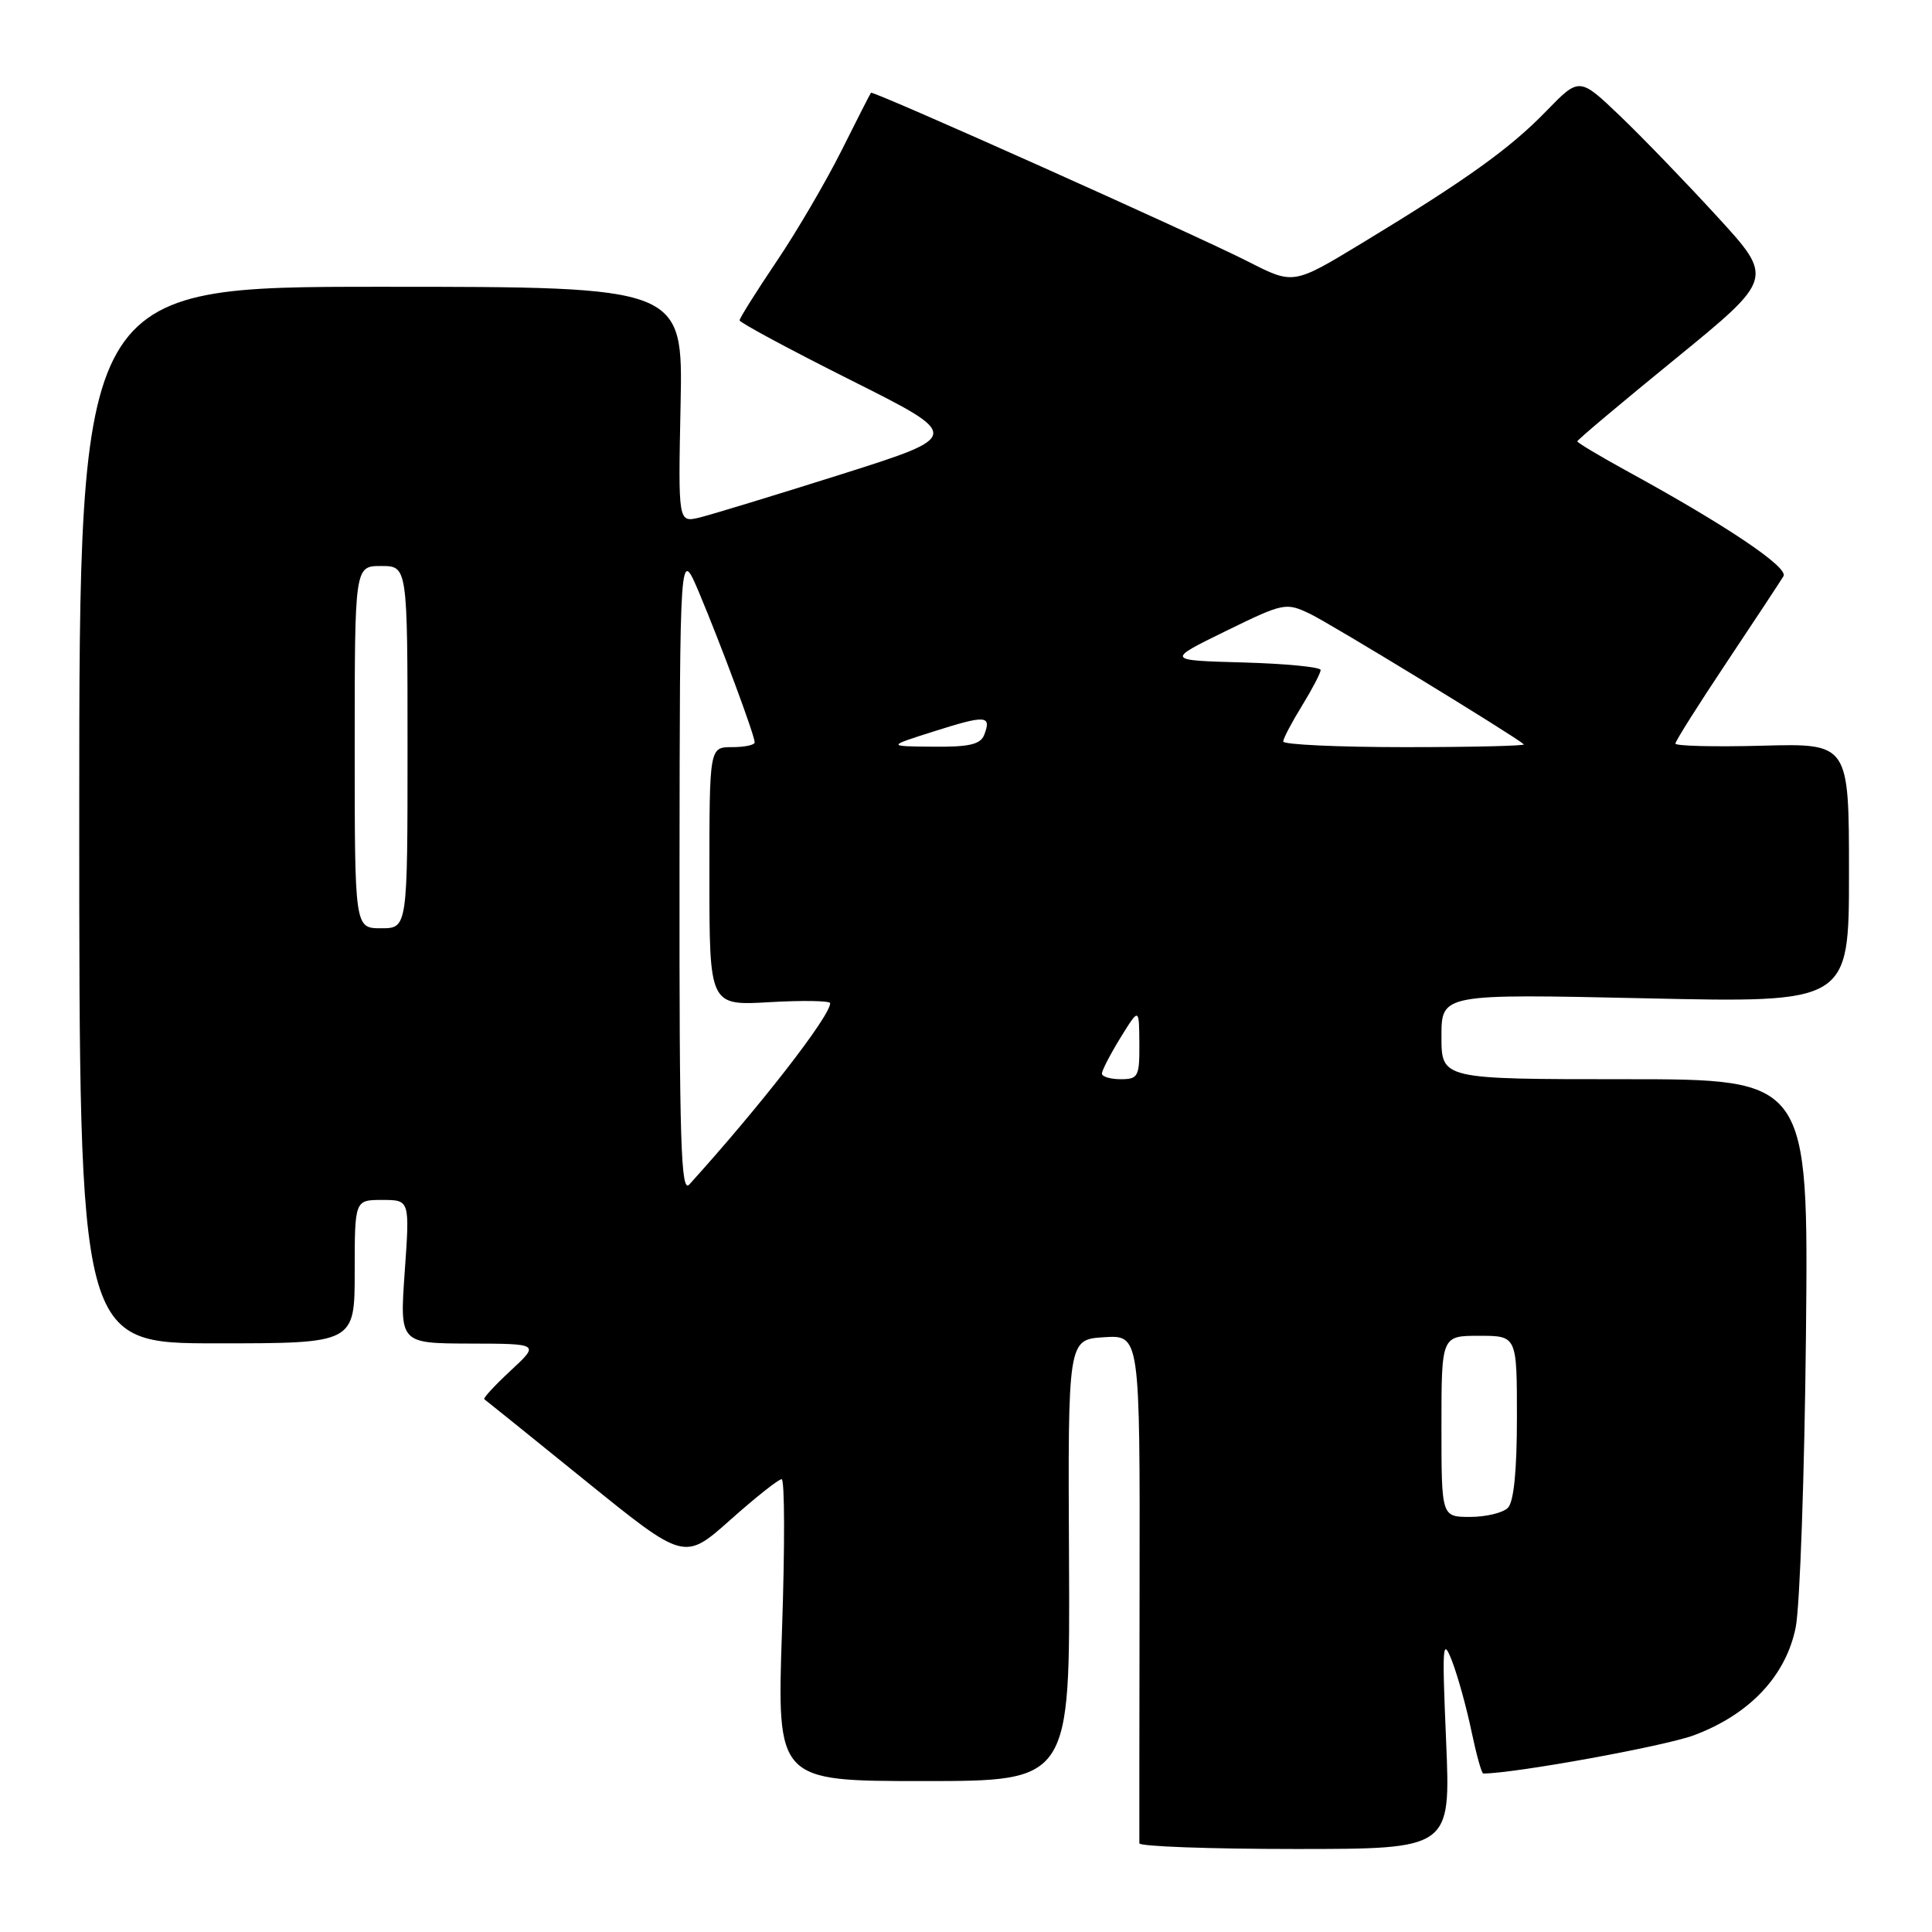 <?xml version="1.0" encoding="UTF-8" standalone="no"?>
<!DOCTYPE svg PUBLIC "-//W3C//DTD SVG 1.1//EN" "http://www.w3.org/Graphics/SVG/1.1/DTD/svg11.dtd" >
<svg xmlns="http://www.w3.org/2000/svg" xmlns:xlink="http://www.w3.org/1999/xlink" version="1.1" viewBox="0 0 256 256">
 <g >
 <path fill="currentColor"
d=" M 191.62 230.75 C 191.07 217.88 191.14 216.85 192.41 220.12 C 193.17 222.11 194.33 226.27 194.97 229.37 C 195.62 232.46 196.32 235.00 196.54 235.00 C 200.65 235.00 220.57 231.38 224.46 229.93 C 231.84 227.17 236.65 222.06 237.94 215.63 C 238.50 212.81 239.11 195.31 239.30 176.75 C 239.63 143.00 239.63 143.00 215.31 143.00 C 191.00 143.00 191.00 143.00 191.00 137.34 C 191.00 131.69 191.00 131.69 218.00 132.28 C 245.00 132.88 245.00 132.88 245.00 115.69 C 245.00 98.50 245.00 98.50 233.50 98.81 C 227.18 98.98 222.00 98.85 222.00 98.53 C 222.00 98.20 225.07 93.34 228.82 87.72 C 232.57 82.10 235.94 76.98 236.32 76.35 C 237.01 75.18 228.79 69.65 215.75 62.51 C 212.04 60.48 209.00 58.66 209.00 58.48 C 209.00 58.29 214.86 53.36 222.03 47.52 C 235.05 36.89 235.05 36.89 227.54 28.70 C 223.41 24.19 217.61 18.18 214.65 15.35 C 209.27 10.21 209.27 10.21 204.88 14.73 C 200.10 19.67 194.27 23.85 180.41 32.25 C 171.38 37.72 171.38 37.72 165.44 34.69 C 158.54 31.17 115.68 11.98 115.41 12.29 C 115.31 12.40 113.54 15.88 111.48 20.00 C 109.41 24.12 105.54 30.74 102.86 34.70 C 100.19 38.67 98.00 42.15 98.00 42.45 C 98.00 42.74 104.64 46.31 112.75 50.38 C 127.50 57.77 127.50 57.77 111.50 62.84 C 102.70 65.62 94.23 68.20 92.68 68.58 C 89.86 69.25 89.86 69.25 90.18 53.63 C 90.50 38.00 90.50 38.00 50.50 38.00 C 10.50 38.00 10.50 38.00 10.50 108.00 C 10.50 178.00 10.50 178.00 28.75 178.00 C 47.00 178.00 47.00 178.00 47.00 168.50 C 47.00 159.00 47.00 159.00 50.65 159.00 C 54.30 159.00 54.30 159.00 53.63 168.50 C 52.96 178.00 52.96 178.00 62.23 178.03 C 71.50 178.05 71.50 178.05 67.67 181.61 C 65.56 183.57 63.99 185.27 64.17 185.40 C 64.35 185.52 70.39 190.39 77.59 196.22 C 90.68 206.81 90.68 206.81 96.75 201.41 C 100.09 198.43 103.16 196.00 103.57 196.00 C 103.98 196.00 104.00 205.00 103.62 216.00 C 102.94 236.00 102.94 236.00 122.36 236.00 C 141.79 236.00 141.79 236.00 141.65 206.75 C 141.50 177.50 141.50 177.50 146.27 177.19 C 151.05 176.89 151.05 176.89 151.00 210.19 C 150.97 228.51 150.96 243.84 150.97 244.25 C 150.99 244.66 160.28 245.00 171.61 245.00 C 192.22 245.00 192.22 245.00 191.62 230.75 Z  M 191.00 189.00 C 191.00 177.00 191.00 177.00 196.00 177.00 C 201.00 177.00 201.00 177.00 201.00 187.80 C 201.00 194.87 200.59 199.01 199.80 199.80 C 199.14 200.46 196.89 201.00 194.80 201.00 C 191.00 201.00 191.00 201.00 191.00 189.00 Z  M 90.04 115.46 C 90.08 72.50 90.08 72.50 92.62 78.50 C 95.52 85.39 100.00 97.44 100.00 98.37 C 100.00 98.72 98.65 99.00 97.00 99.00 C 94.00 99.00 94.00 99.00 94.00 116.13 C 94.00 133.26 94.00 133.26 102.00 132.79 C 106.40 132.54 110.00 132.60 110.00 132.93 C 110.00 134.65 100.72 146.59 91.33 156.96 C 90.22 158.18 90.01 151.22 90.04 115.46 Z  M 146.01 142.25 C 146.01 141.84 147.12 139.70 148.47 137.50 C 150.94 133.50 150.94 133.50 150.97 138.25 C 151.00 142.66 150.82 143.00 148.50 143.00 C 147.12 143.00 146.00 142.66 146.01 142.25 Z  M 47.00 99.00 C 47.00 75.00 47.00 75.00 50.50 75.00 C 54.00 75.00 54.00 75.00 54.00 99.00 C 54.00 123.00 54.00 123.00 50.50 123.00 C 47.00 123.00 47.00 123.00 47.00 99.00 Z  M 123.85 96.88 C 130.63 94.73 131.40 94.78 130.42 97.36 C 129.92 98.64 128.45 98.99 123.64 98.94 C 117.50 98.89 117.50 98.89 123.85 96.88 Z  M 170.03 98.25 C 170.05 97.84 171.17 95.70 172.53 93.50 C 173.88 91.30 174.99 89.18 174.99 88.78 C 175.00 88.39 170.39 87.94 164.75 87.78 C 154.50 87.50 154.50 87.50 162.40 83.63 C 170.09 79.87 170.38 79.81 173.57 81.33 C 176.31 82.64 200.61 97.47 201.92 98.63 C 202.15 98.83 195.06 99.00 186.17 99.00 C 177.27 99.00 170.01 98.66 170.03 98.25 Z "/>
</g>
</svg>